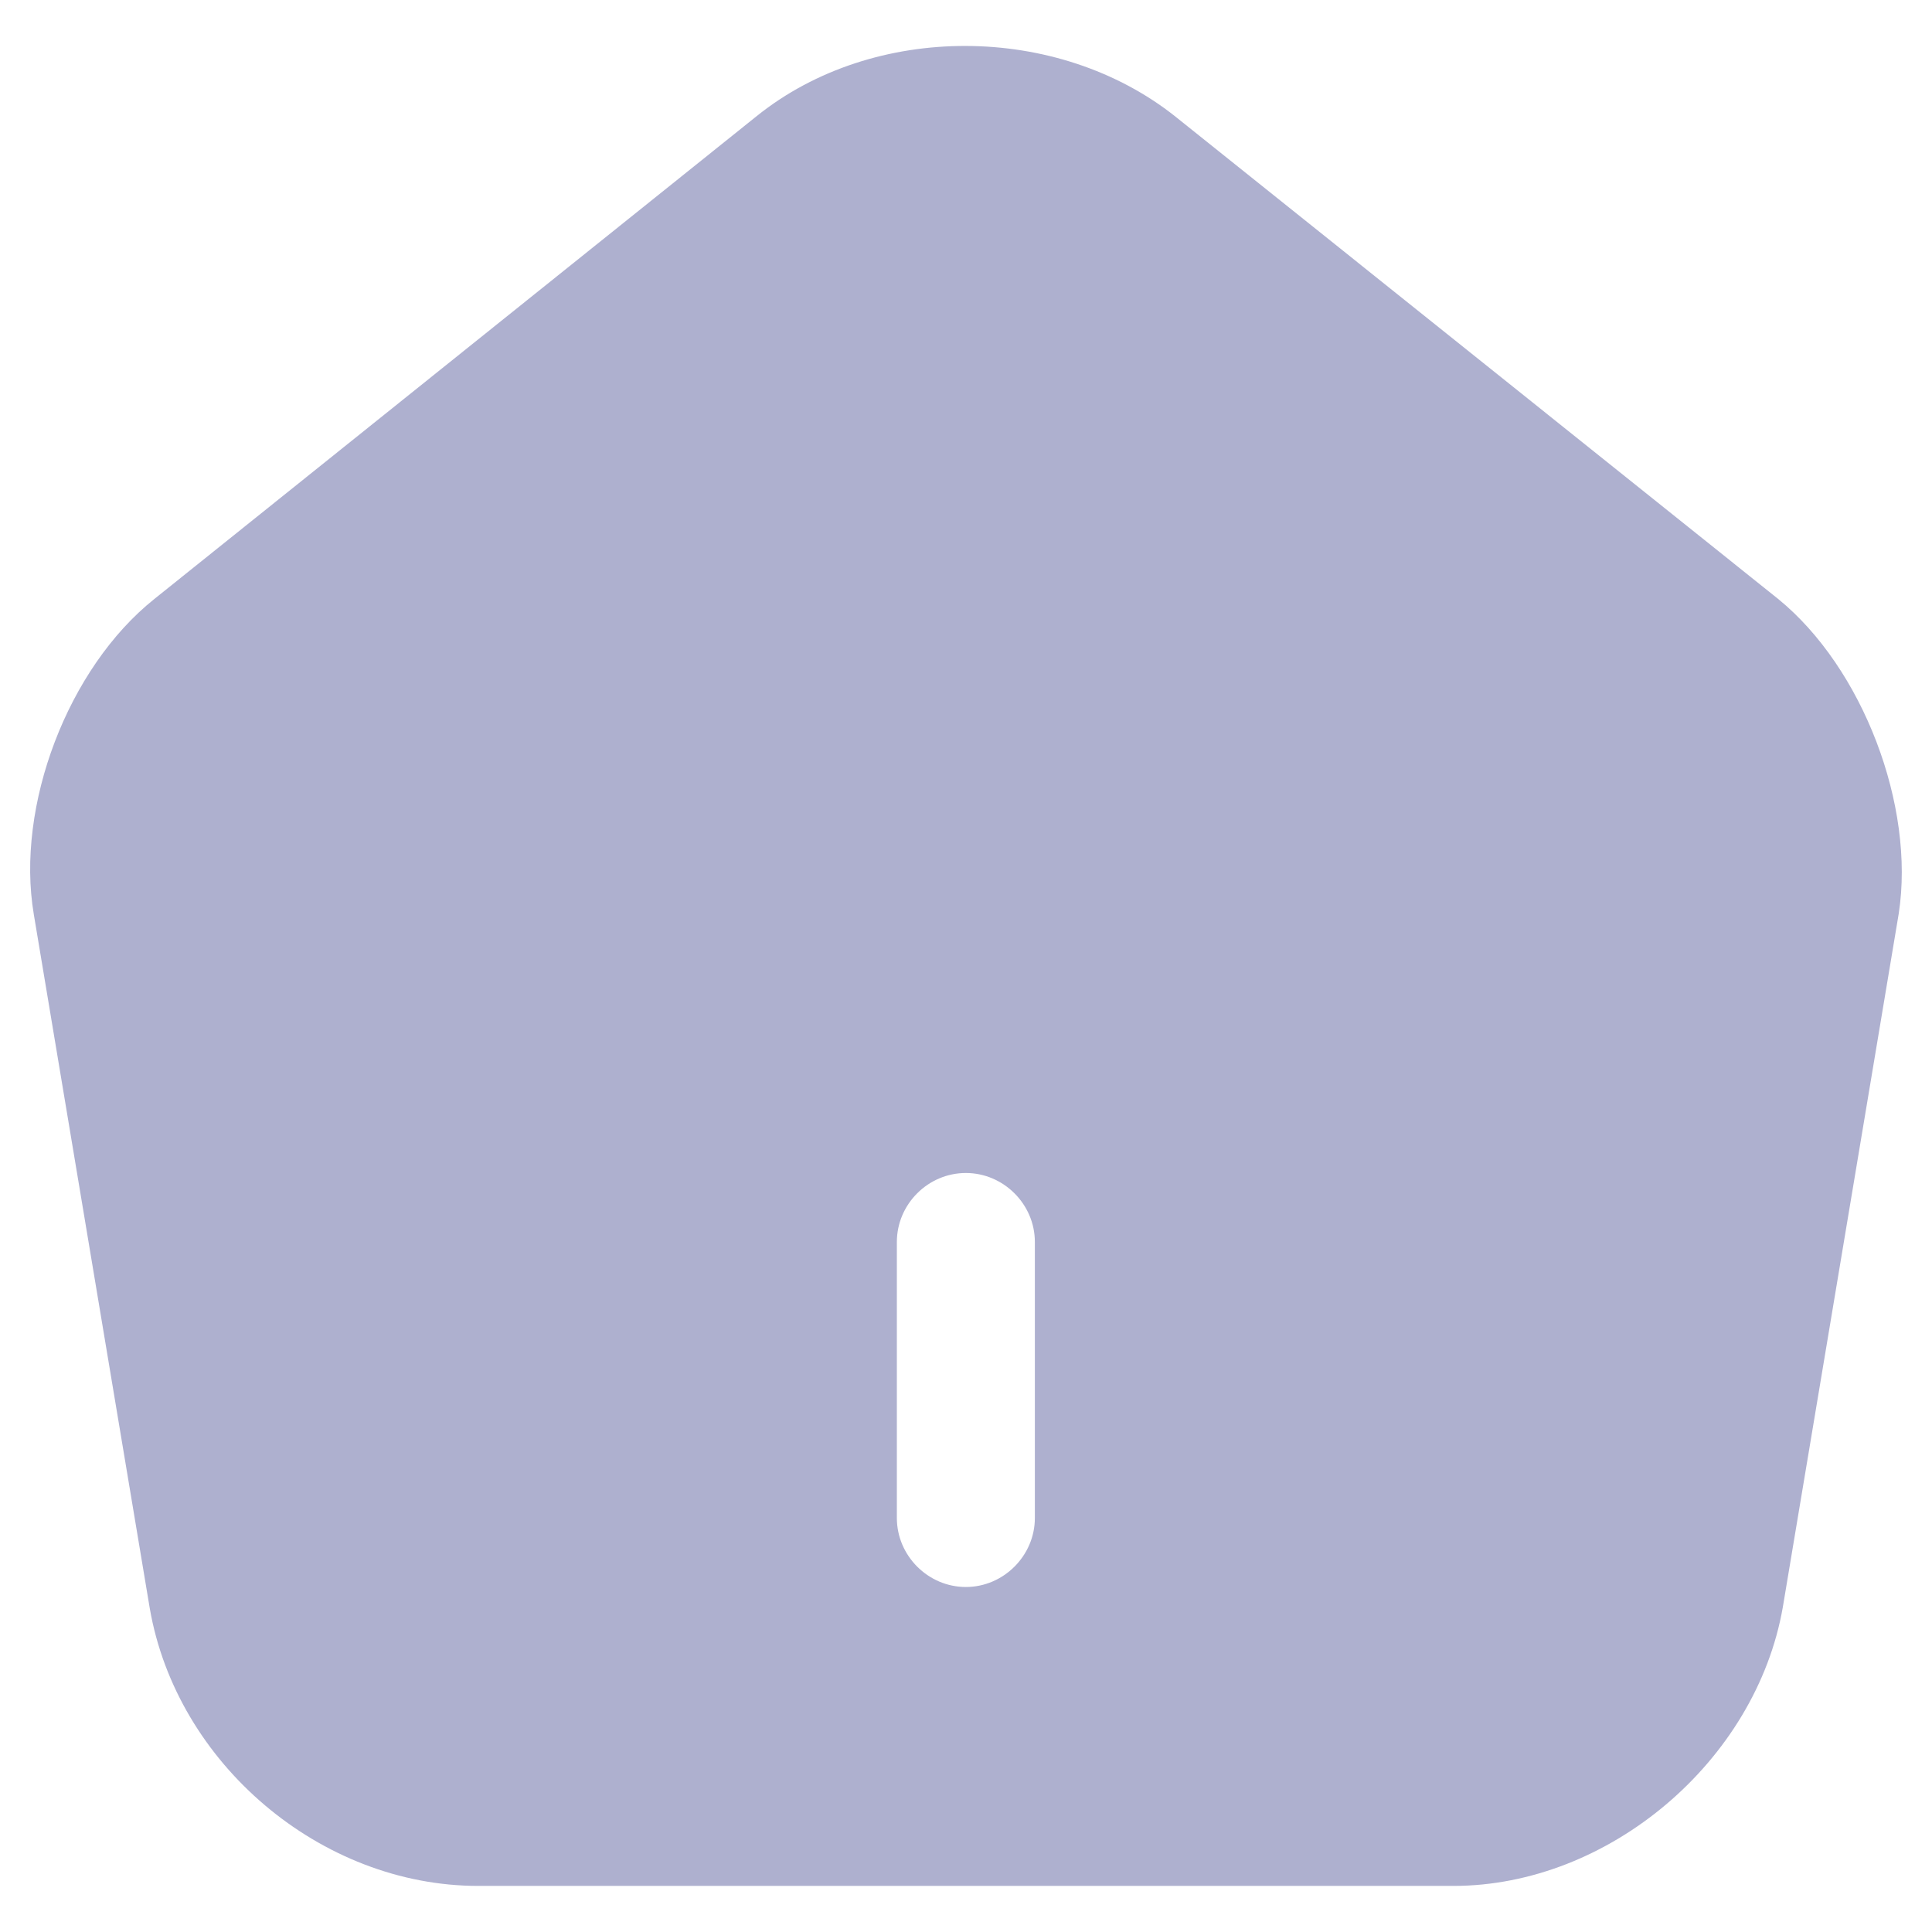 <svg width="14" height="14" viewBox="0 0 14 14" fill="none" xmlns="http://www.w3.org/2000/svg">
<path d="M12.885 4.34L8.519 0.846C7.665 0.166 6.332 0.16 5.485 0.84L1.119 4.34C0.492 4.84 0.112 5.84 0.245 6.626L1.085 11.653C1.279 12.78 2.325 13.666 3.465 13.666H10.532C11.659 13.666 12.725 12.76 12.919 11.646L13.759 6.62C13.879 5.84 13.499 4.84 12.885 4.34ZM7.499 11C7.499 11.273 7.272 11.5 6.999 11.5C6.725 11.5 6.499 11.273 6.499 11V9C6.499 8.726 6.725 8.5 6.999 8.5C7.272 8.5 7.499 8.726 7.499 9V11Z" fill="#AEB0CF"/>
</svg>
